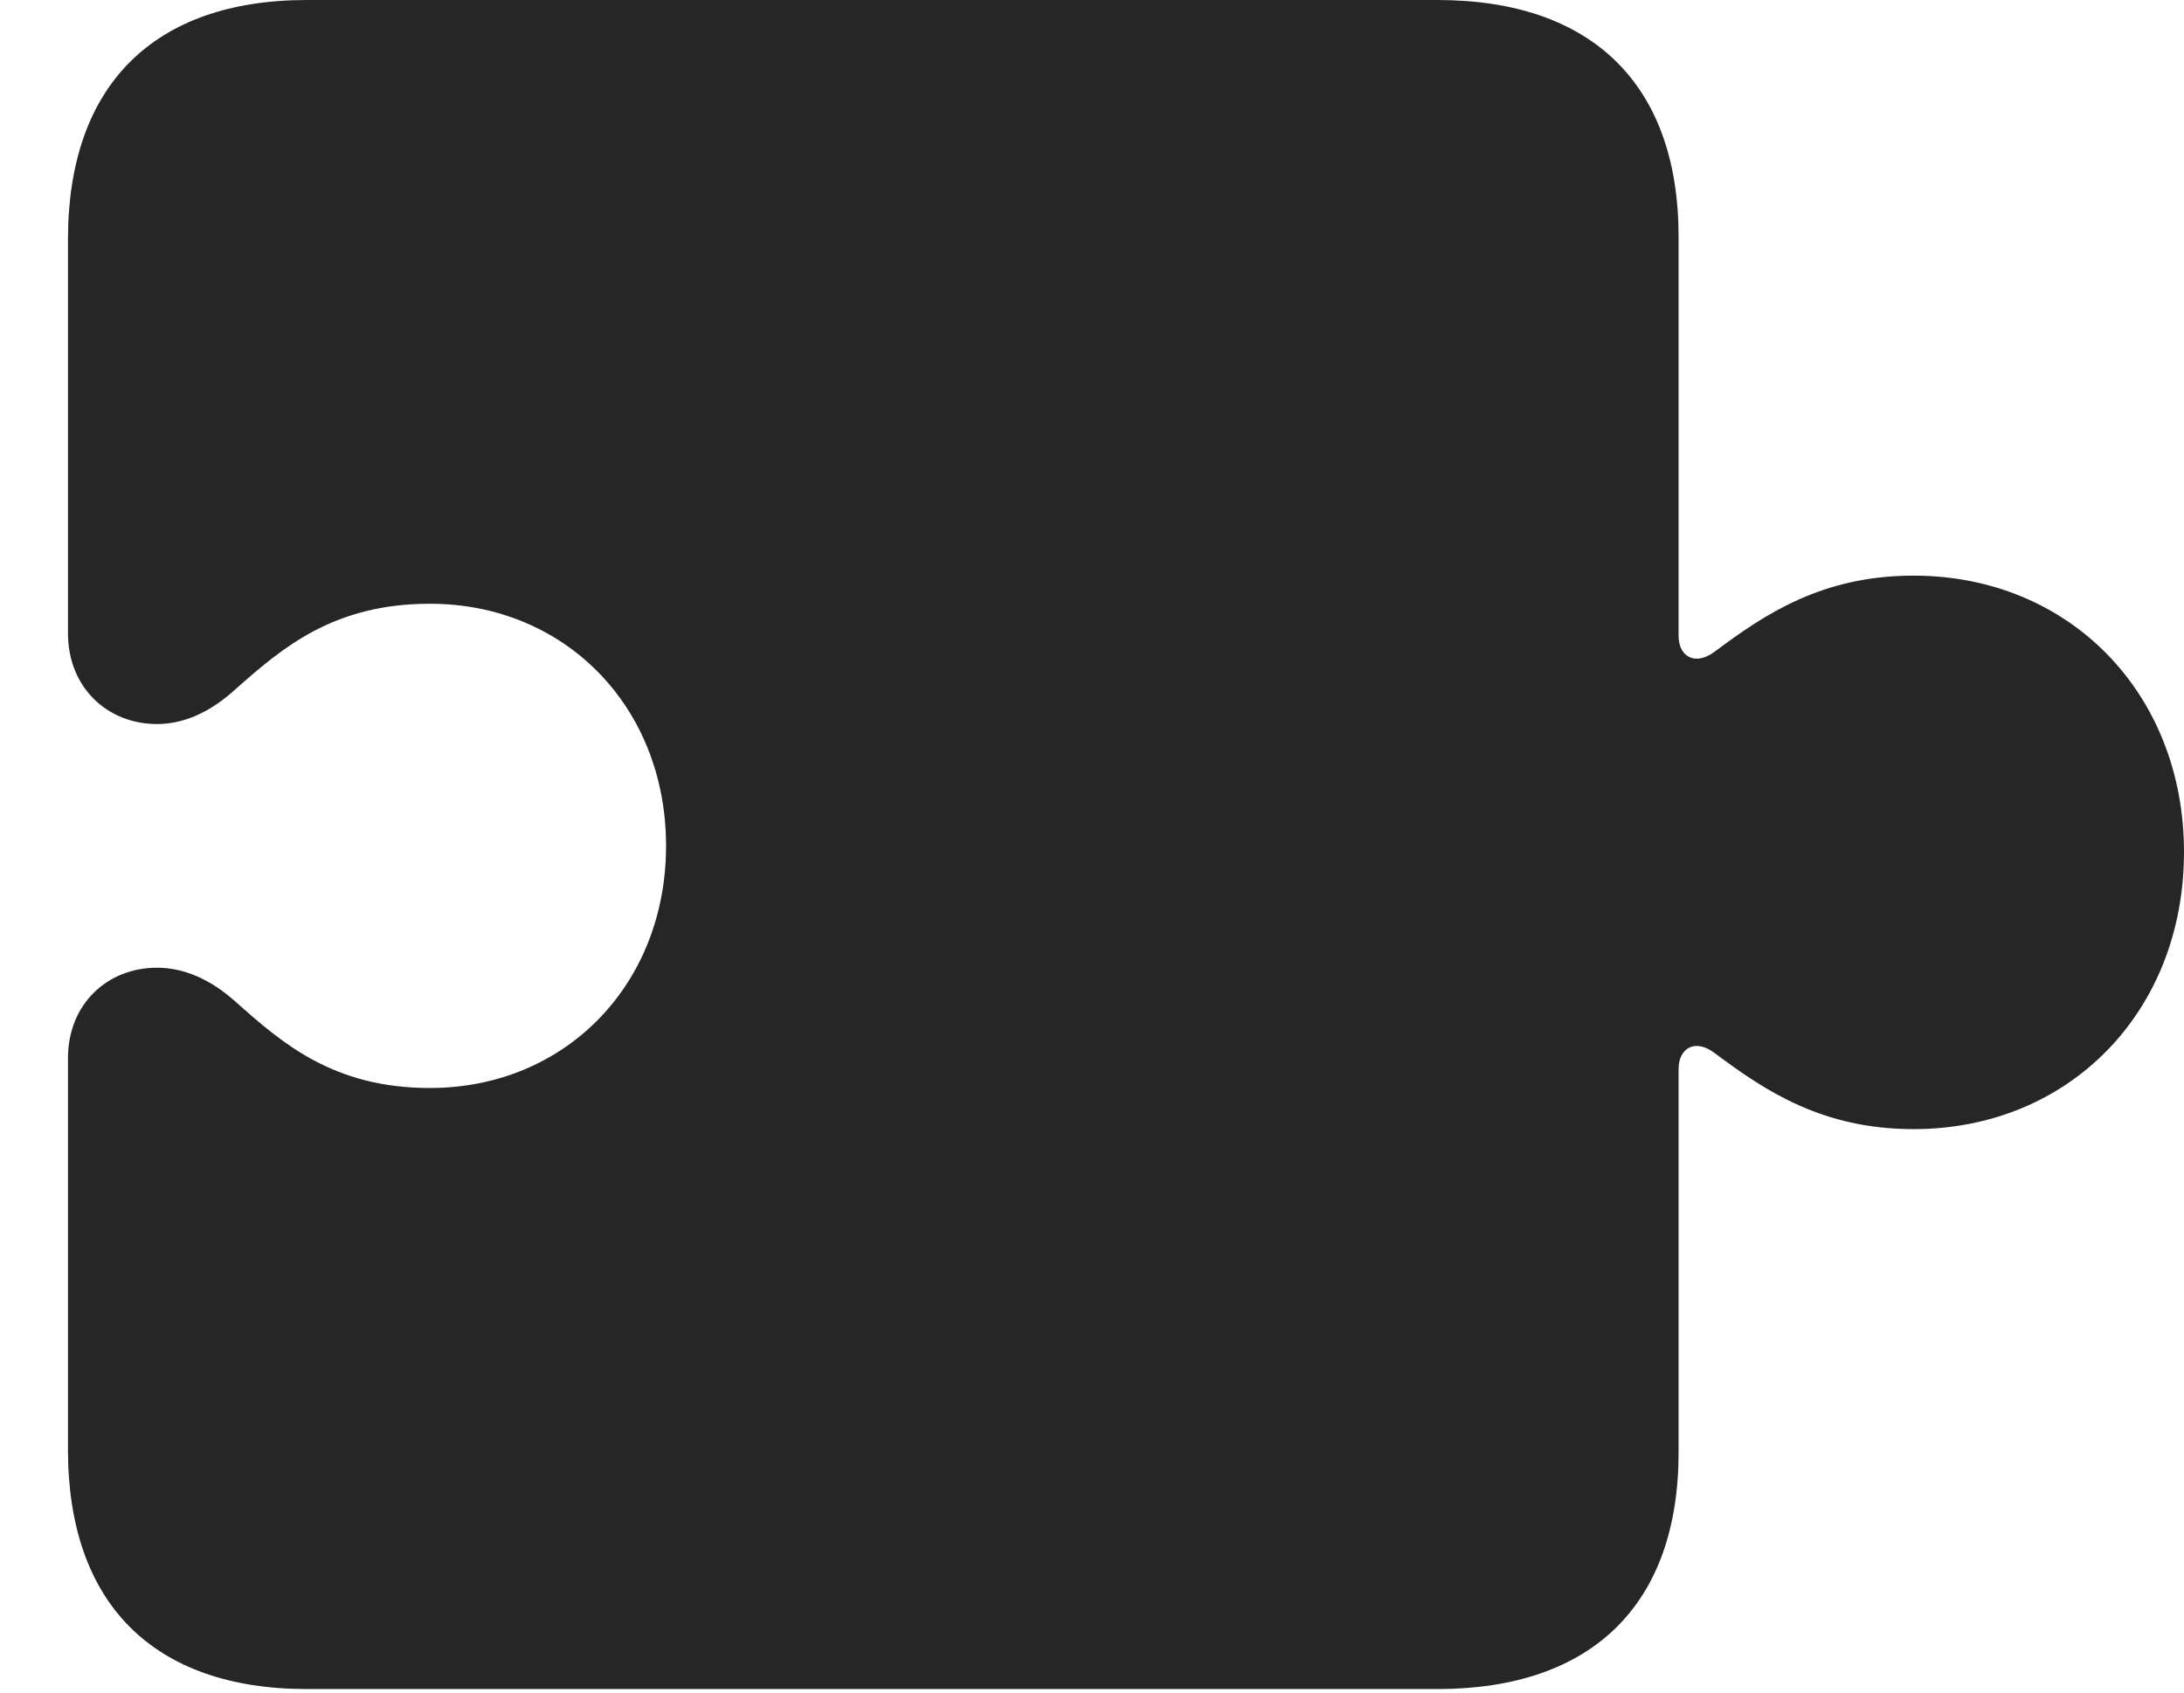 <?xml version="1.0" encoding="UTF-8"?>
<!--Generator: Apple Native CoreSVG 232.5-->
<!DOCTYPE svg
PUBLIC "-//W3C//DTD SVG 1.1//EN"
       "http://www.w3.org/Graphics/SVG/1.1/DTD/svg11.dtd">
<svg version="1.1" xmlns="http://www.w3.org/2000/svg" xmlns:xlink="http://www.w3.org/1999/xlink" width="119.69" height="92.764">
 <g>
  <rect height="92.764" opacity="0" width="119.69" x="0" y="0"/>
  <path d="M3.726 79.457C3.726 87.853 8.389 92.568 16.827 92.568L78.772 92.568C87.262 92.568 91.992 87.921 91.992 79.592L91.992 58.578C91.992 57.465 92.879 56.874 93.992 57.731C96.723 59.767 99.852 61.881 104.868 61.881C113.396 61.881 119.69 55.444 119.69 46.697C119.69 37.984 113.396 31.547 104.868 31.547C99.852 31.547 96.723 33.662 93.992 35.697C92.879 36.539 91.992 35.963 91.992 34.851L91.992 12.977C91.992 4.647 87.262 0 78.772 0L16.827 0C8.389 0 3.726 4.715 3.726 13.111L3.726 34.709C3.726 37.671 5.883 39.68 8.601 39.68C10.031 39.68 11.498 39.072 12.936 37.744C15.488 35.489 18.29 33.088 23.56 33.088C30.963 33.088 36.502 38.735 36.502 46.357C36.502 53.98 30.963 59.627 23.56 59.627C18.29 59.627 15.488 57.192 12.936 54.922C11.498 53.627 10.031 53.035 8.601 53.035C5.883 53.035 3.726 55.028 3.726 57.99Z" fill="#000000" fill-opacity="0.85"/>
 </g>
</svg>
